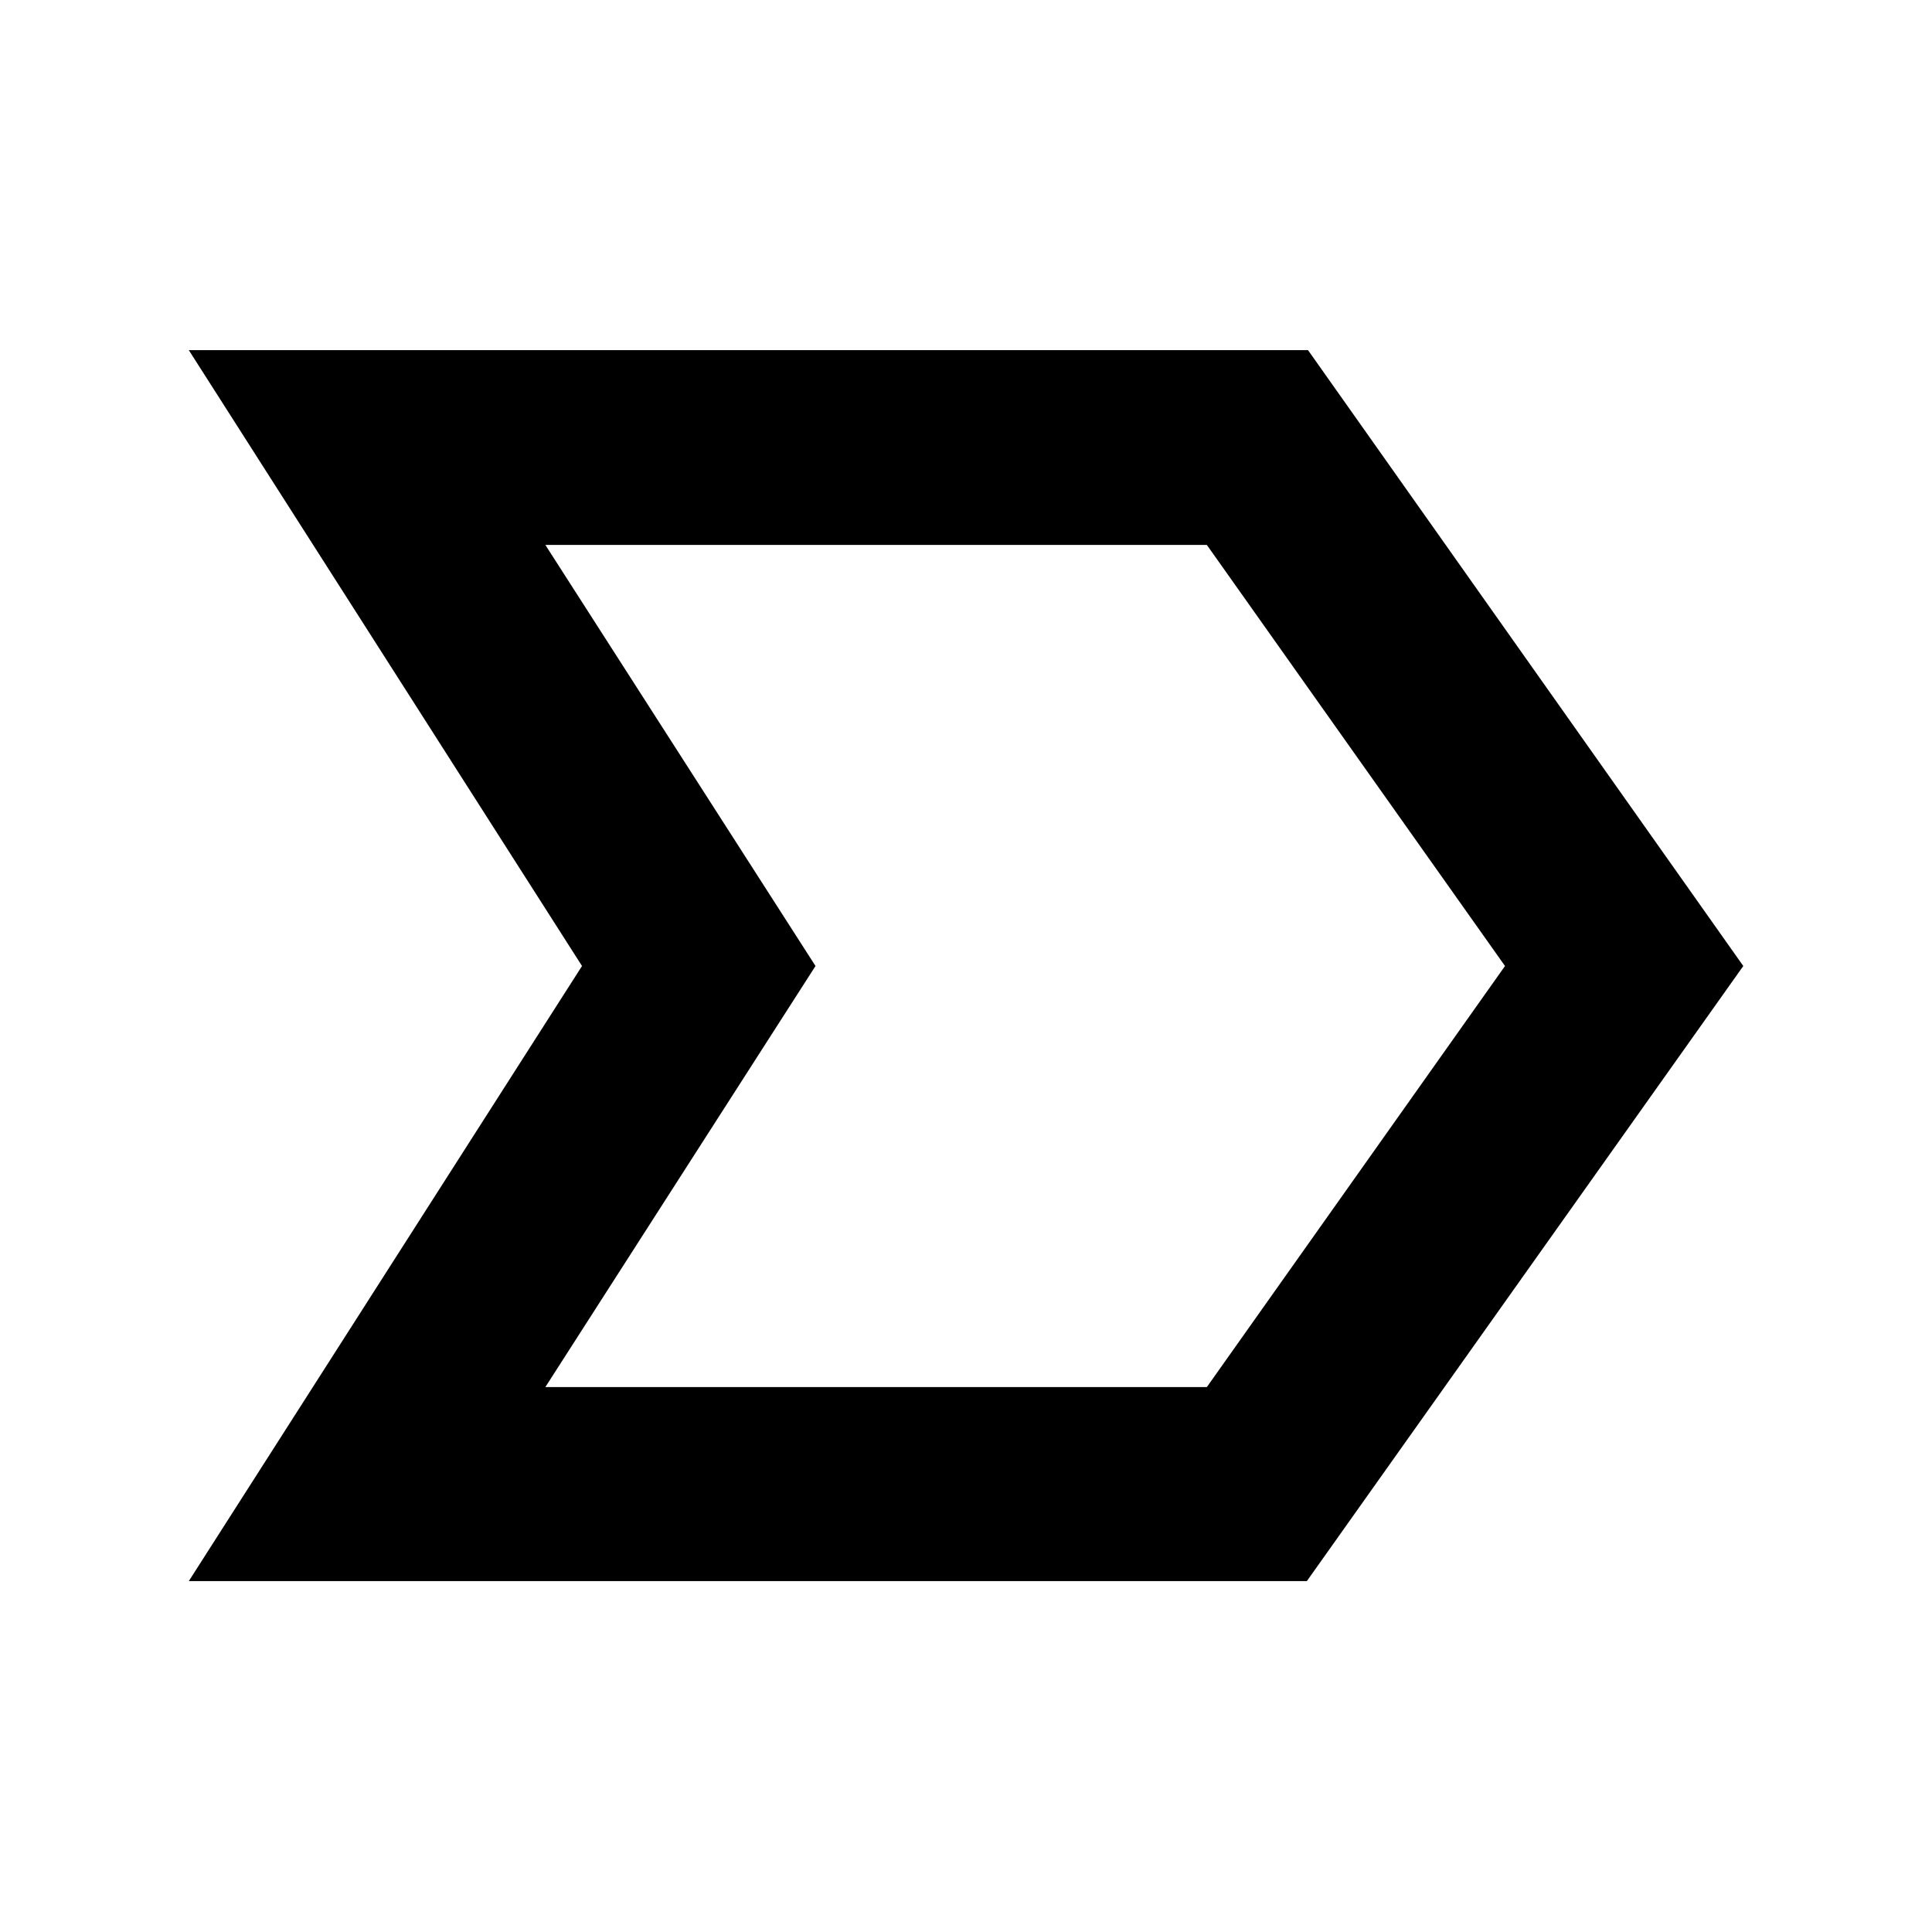 <svg xmlns="http://www.w3.org/2000/svg" height="40" viewBox="0 -960 960 960" width="40"><path d="M93.81-174.35 289.2-480 93.81-786.03h556.13L866.23-480 649.36-174.35H93.81Zm177.18-96.43h328.69L747.83-480 599.68-689.22H270.99L405.22-480 270.99-270.78ZM405.22-480 270.99-689.22 405.22-480 270.99-270.78 405.22-480Z"/></svg>